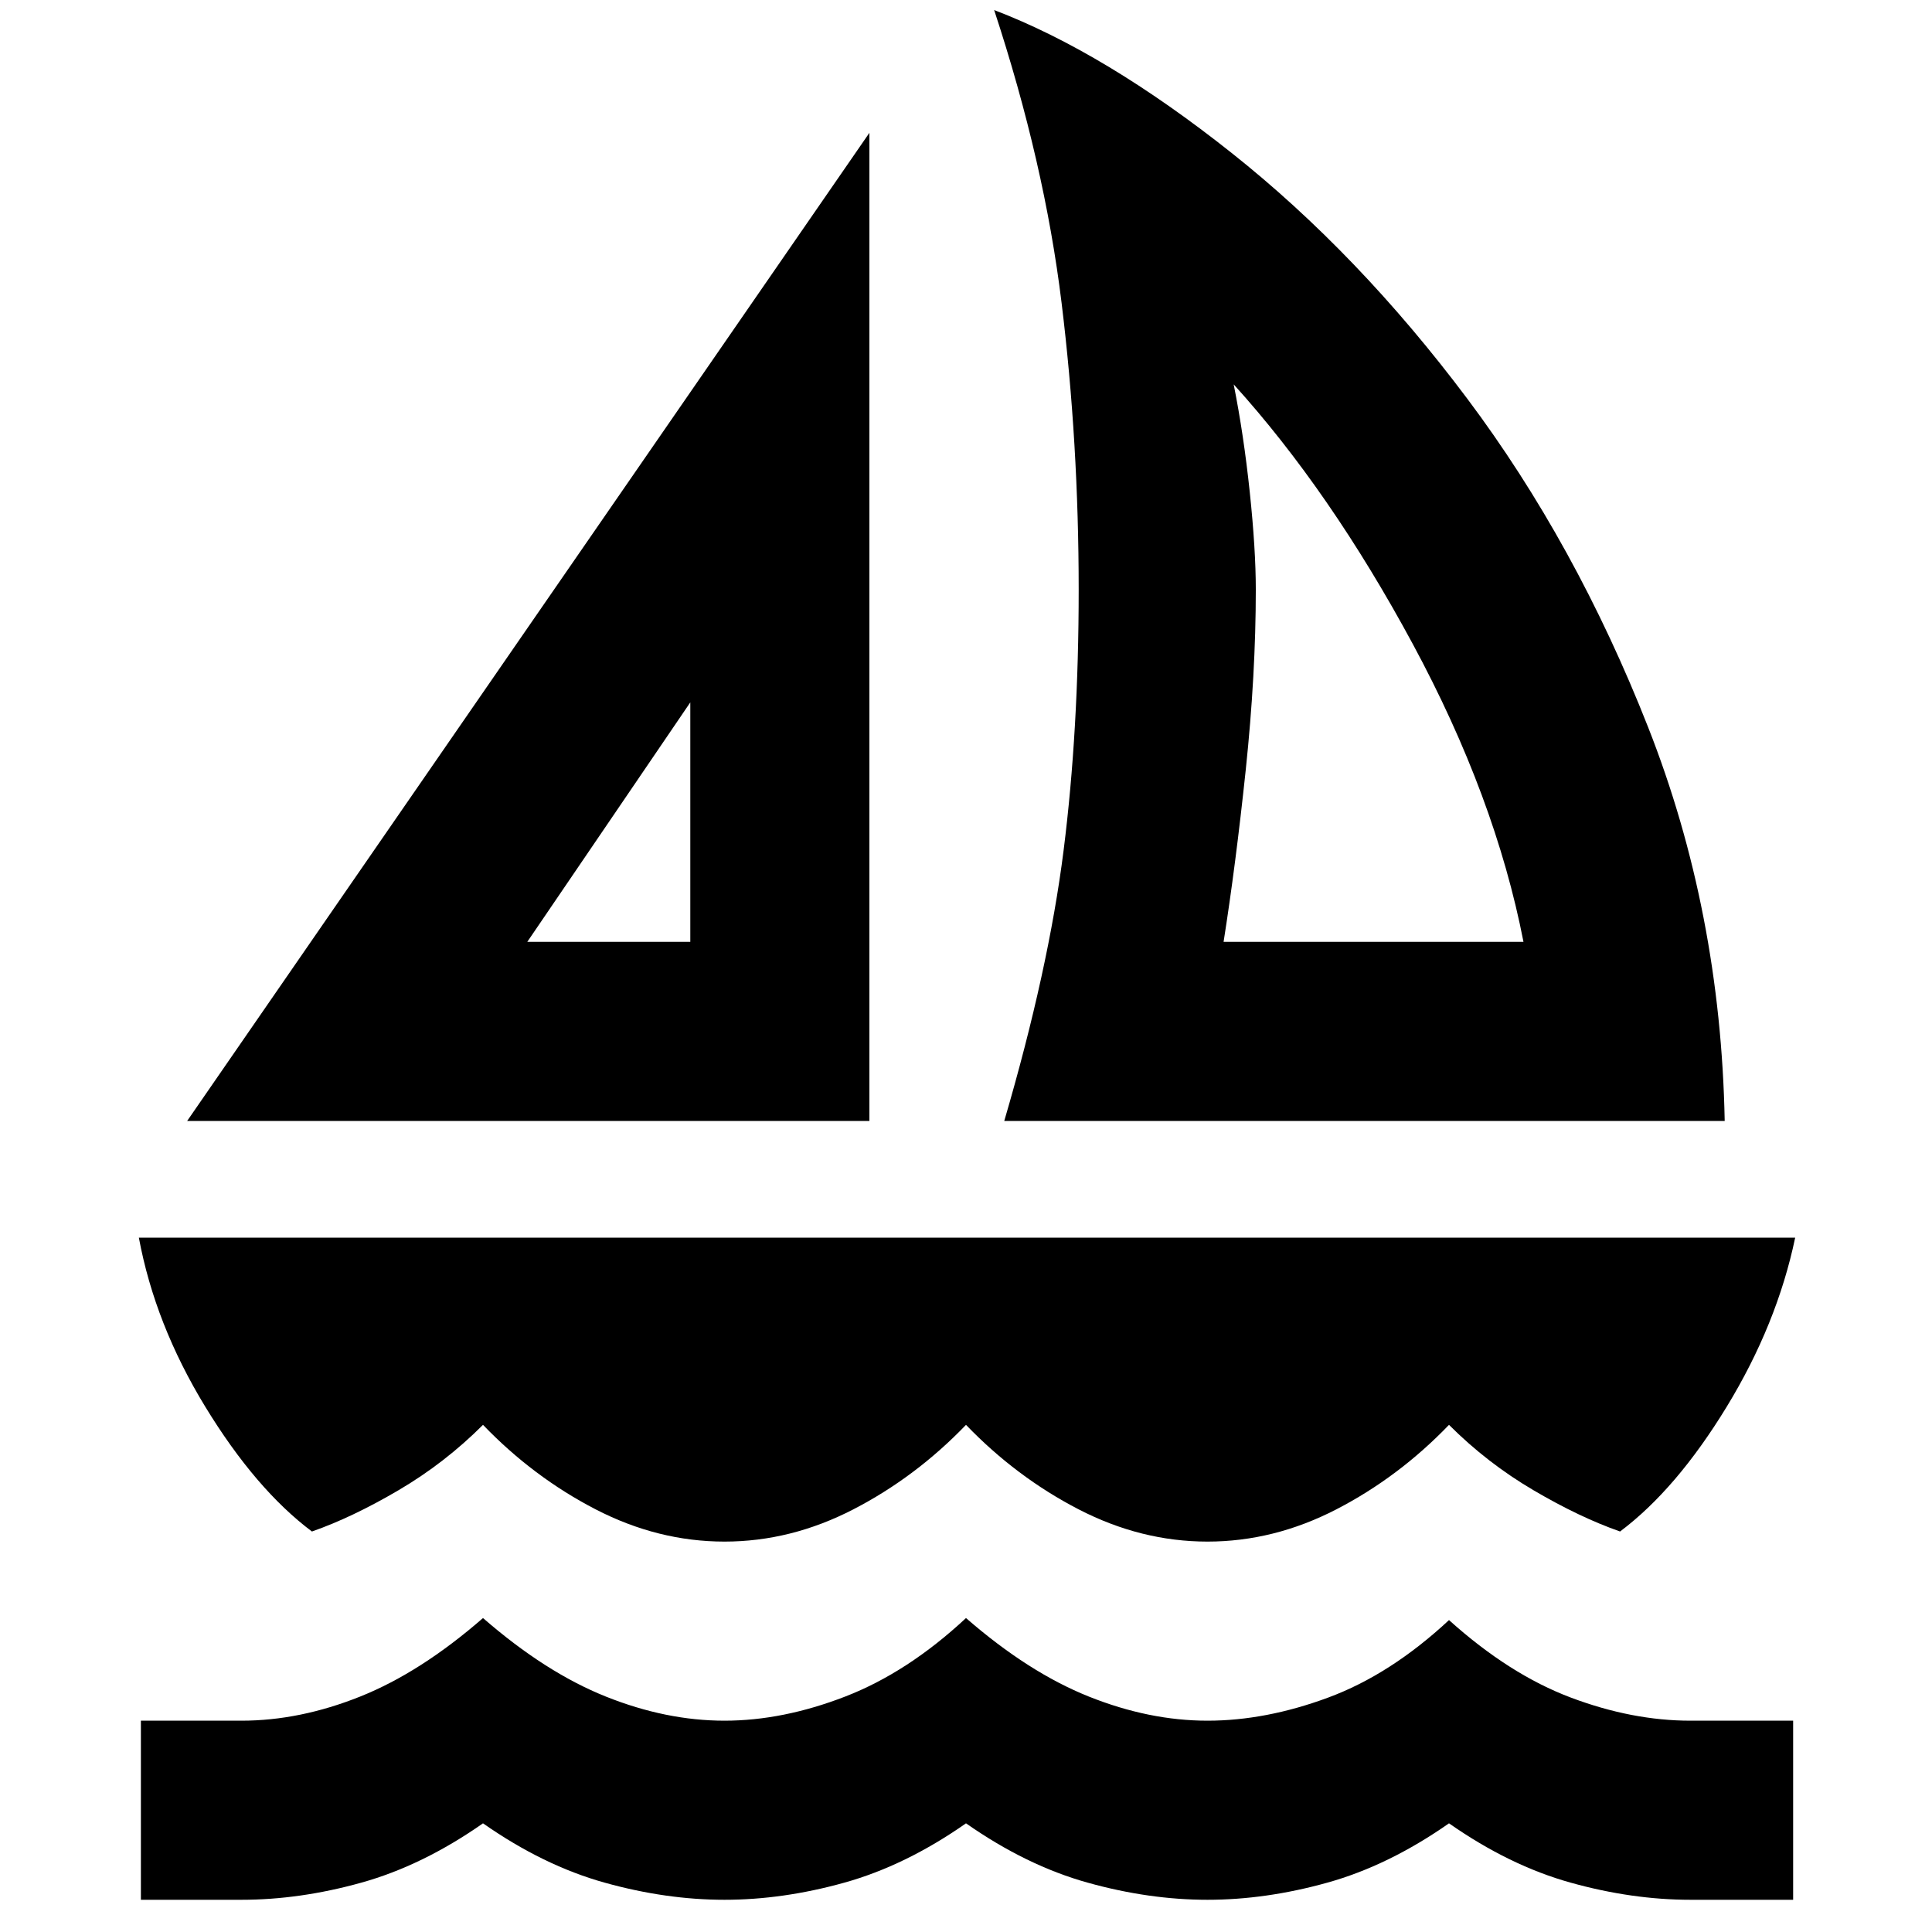 <svg xmlns="http://www.w3.org/2000/svg" height="40" width="40"><path d="M3.875 23.208 18 2.75V23.208ZM10.917 19.5H14.292V14.542ZM20.792 23.208Q21.708 20.083 22.021 17.604Q22.333 15.125 22.333 12.208Q22.333 9.167 21.979 6.271Q21.625 3.375 20.583 0.208Q22.875 1.083 25.5 3.167Q28.125 5.25 30.375 8.25Q32.625 11.25 34.125 15.062Q35.625 18.875 35.708 23.208ZM25.333 19.5H31.542Q30.958 16.5 29.25 13.333Q27.542 10.167 25.542 7.958Q25.75 9 25.875 10.188Q26 11.375 26 12.208Q26 13.958 25.792 15.938Q25.583 17.917 25.333 19.5ZM15 31.917Q13.625 31.917 12.333 31.25Q11.042 30.583 10 29.5Q9.208 30.292 8.25 30.854Q7.292 31.417 6.458 31.708Q5.292 30.833 4.25 29.125Q3.208 27.417 2.875 25.625H37.167Q36.792 27.417 35.75 29.125Q34.708 30.833 33.542 31.708Q32.708 31.417 31.75 30.854Q30.792 30.292 30 29.5Q28.958 30.583 27.667 31.25Q26.375 31.917 25 31.917Q23.625 31.917 22.333 31.25Q21.042 30.583 20 29.5Q18.958 30.583 17.667 31.25Q16.375 31.917 15 31.917ZM2.917 39.333V35.625H5Q6.208 35.625 7.458 35.125Q8.708 34.625 10 33.5Q11.292 34.625 12.542 35.125Q13.792 35.625 15 35.625Q16.208 35.625 17.5 35.125Q18.792 34.625 20 33.5Q21.292 34.625 22.542 35.125Q23.792 35.625 25 35.625Q26.208 35.625 27.5 35.146Q28.792 34.667 30 33.542Q31.25 34.667 32.521 35.146Q33.792 35.625 35 35.625H37.125V39.333H35Q33.792 39.333 32.521 38.979Q31.25 38.625 30 37.75Q28.75 38.625 27.479 38.979Q26.208 39.333 25 39.333Q23.792 39.333 22.521 38.979Q21.25 38.625 20 37.75Q18.75 38.625 17.479 38.979Q16.208 39.333 15 39.333Q13.792 39.333 12.521 38.979Q11.25 38.625 10 37.75Q8.75 38.625 7.479 38.979Q6.208 39.333 5 39.333ZM14.292 19.5ZM25.292 19.5Q25.292 19.5 25.292 19.5Q25.292 19.5 25.292 19.5Q25.292 19.5 25.292 19.5Q25.292 19.5 25.292 19.5Q25.292 19.5 25.292 19.5Q25.292 19.5 25.292 19.5Z"/></svg>